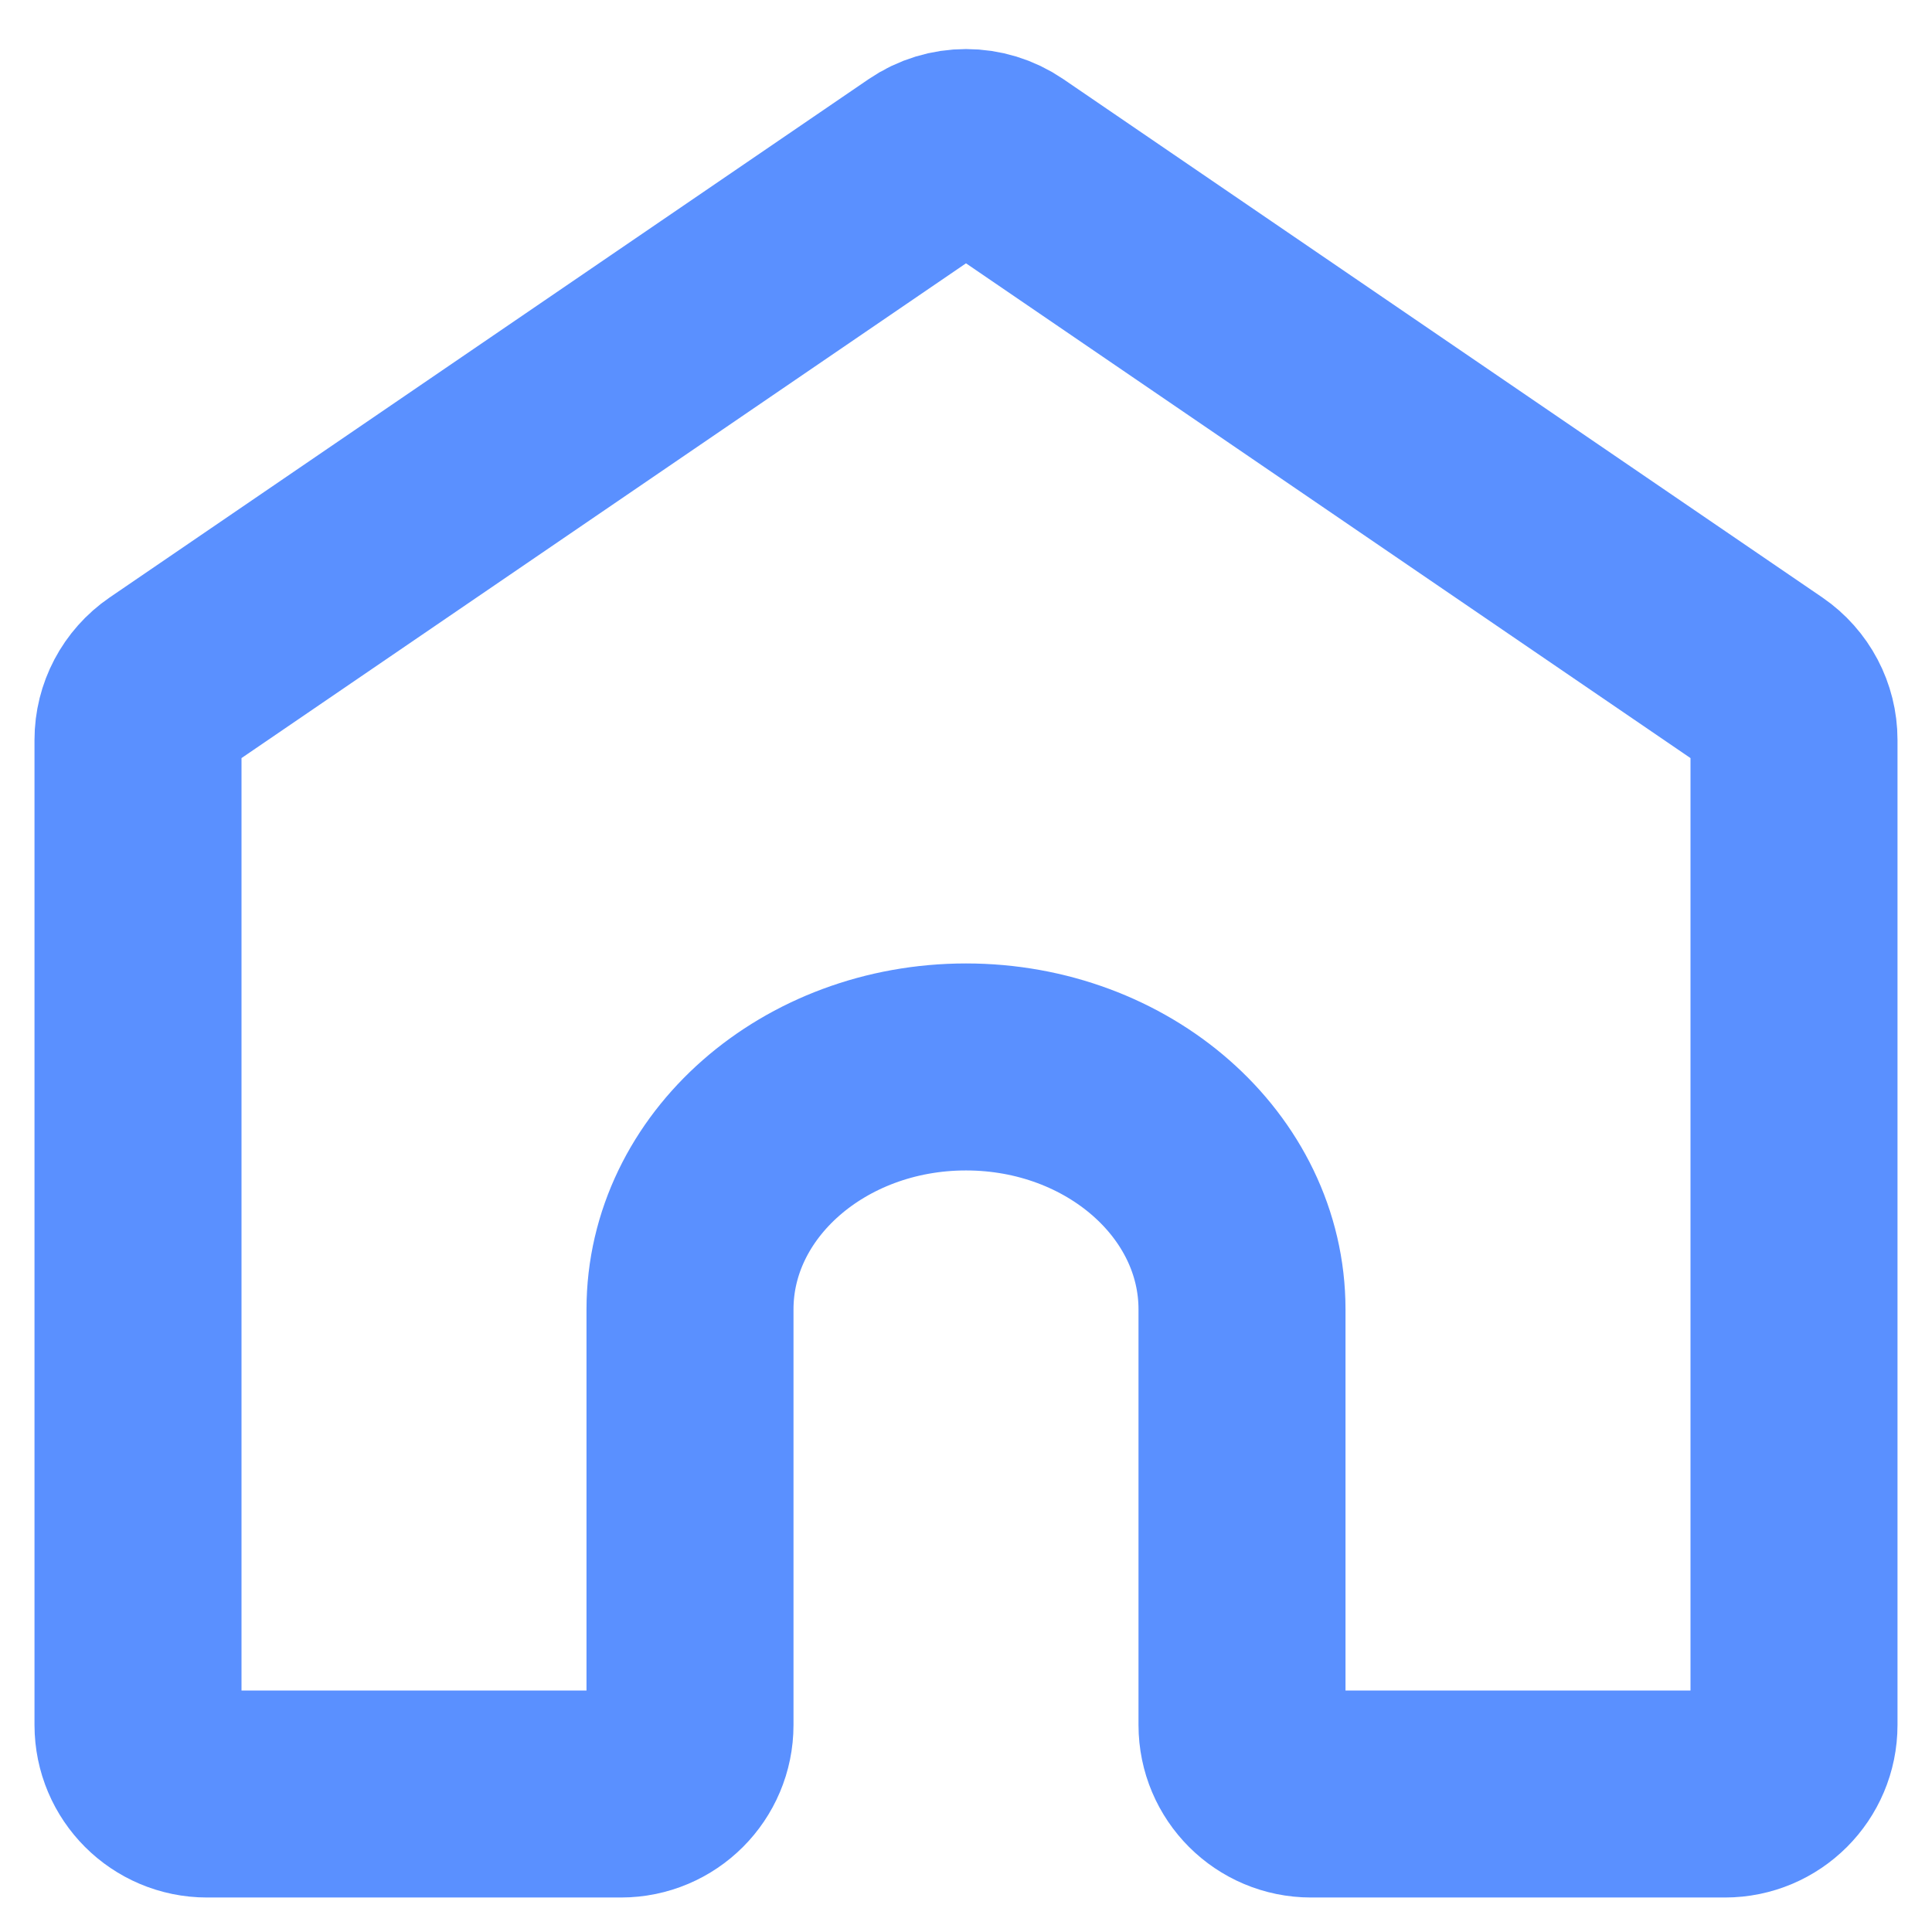 <svg width="24" height="24" viewBox="0 0 28 28" fill="none" xmlns="http://www.w3.org/2000/svg">
<path d="M14.564 2.385C14.224 2.153 13.776 2.153 13.436 2.385L2.436 9.897C2.163 10.084 2 10.393 2 10.723V25C2 25.552 2.448 26 3 26H9C9.552 26 10 25.552 10 25V18.976C10 17.038 11.793 15.463 14 15.463C16.207 15.463 18 17.038 18 18.976V25C18 25.552 18.448 26 19 26H25C25.552 26 26 25.552 26 25V10.723C26 10.393 25.837 10.084 25.564 9.897L14.564 2.385Z" stroke="#5A90FF" stroke-width="3" stroke-miterlimit="10"/>
</svg>
